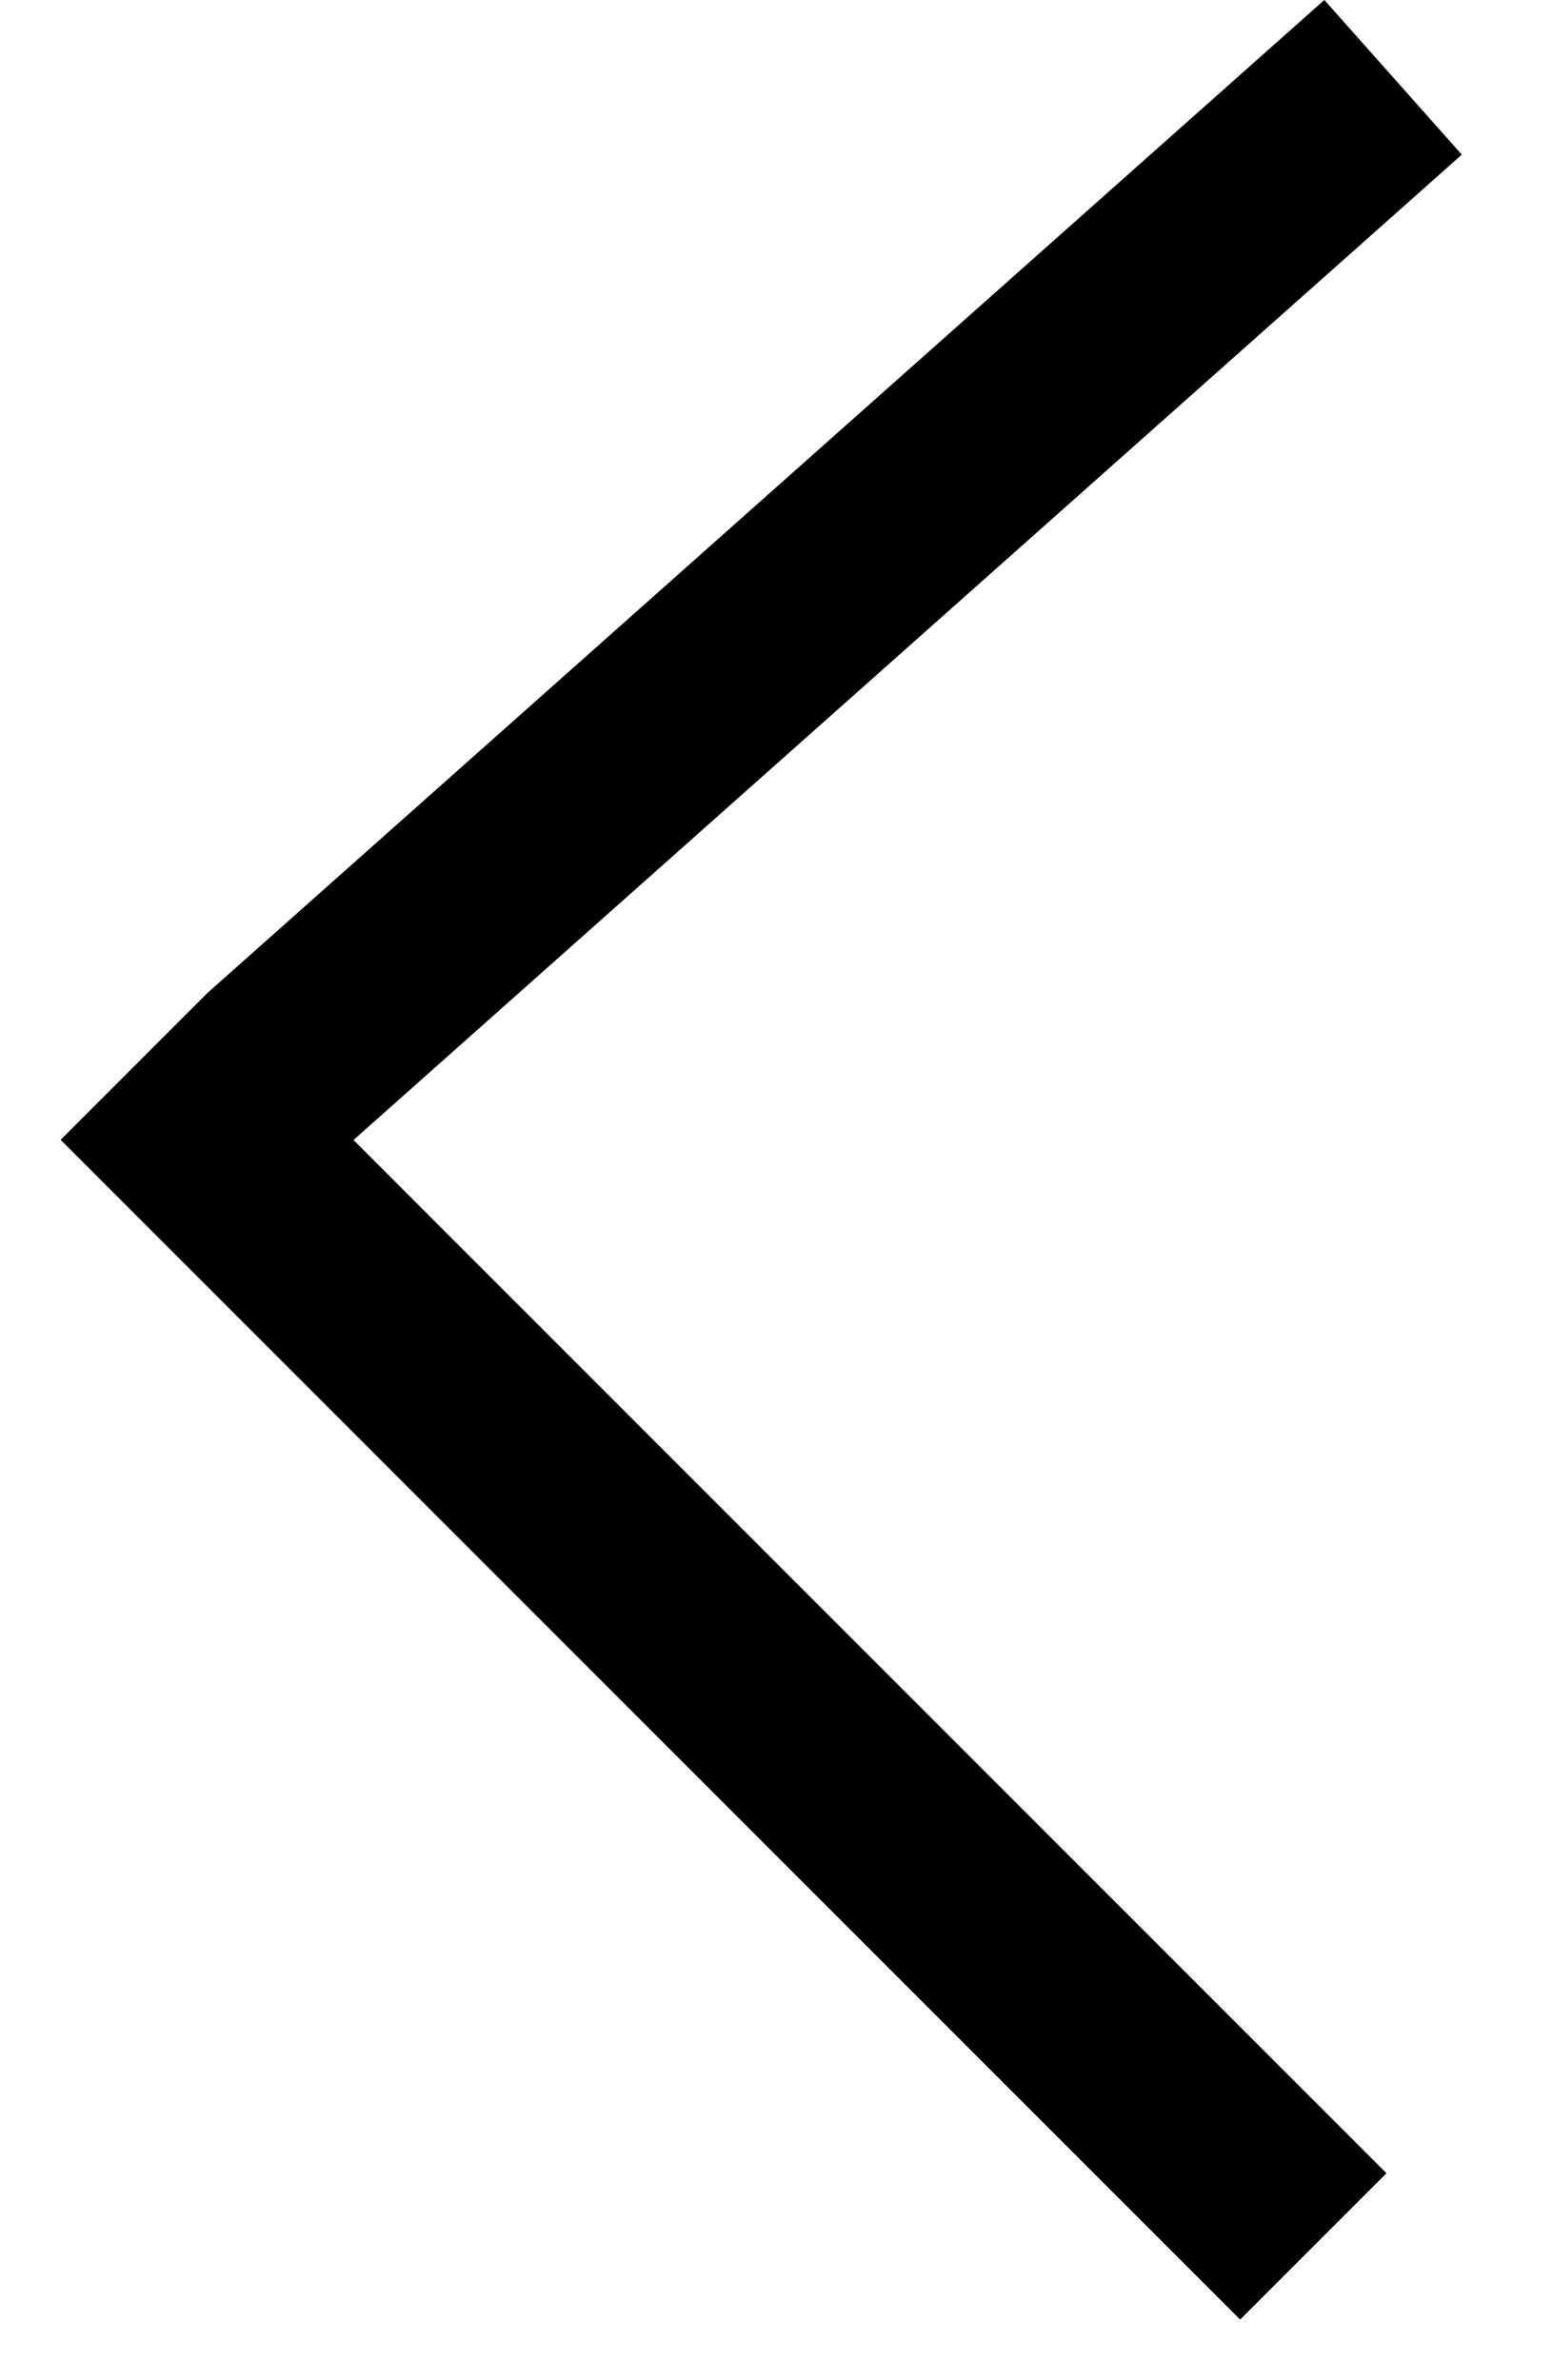 <svg width="15" height="23" viewBox="0 0 15 23" fill="none" xmlns="http://www.w3.org/2000/svg">
<line x1="13.464" y1="0.747" x2="2.664" y2="10.347" stroke="black" stroke-width="2"/>
<line x1="12.693" y1="21.707" x2="1.293" y2="10.307" stroke="black" stroke-width="2"/>
</svg>
